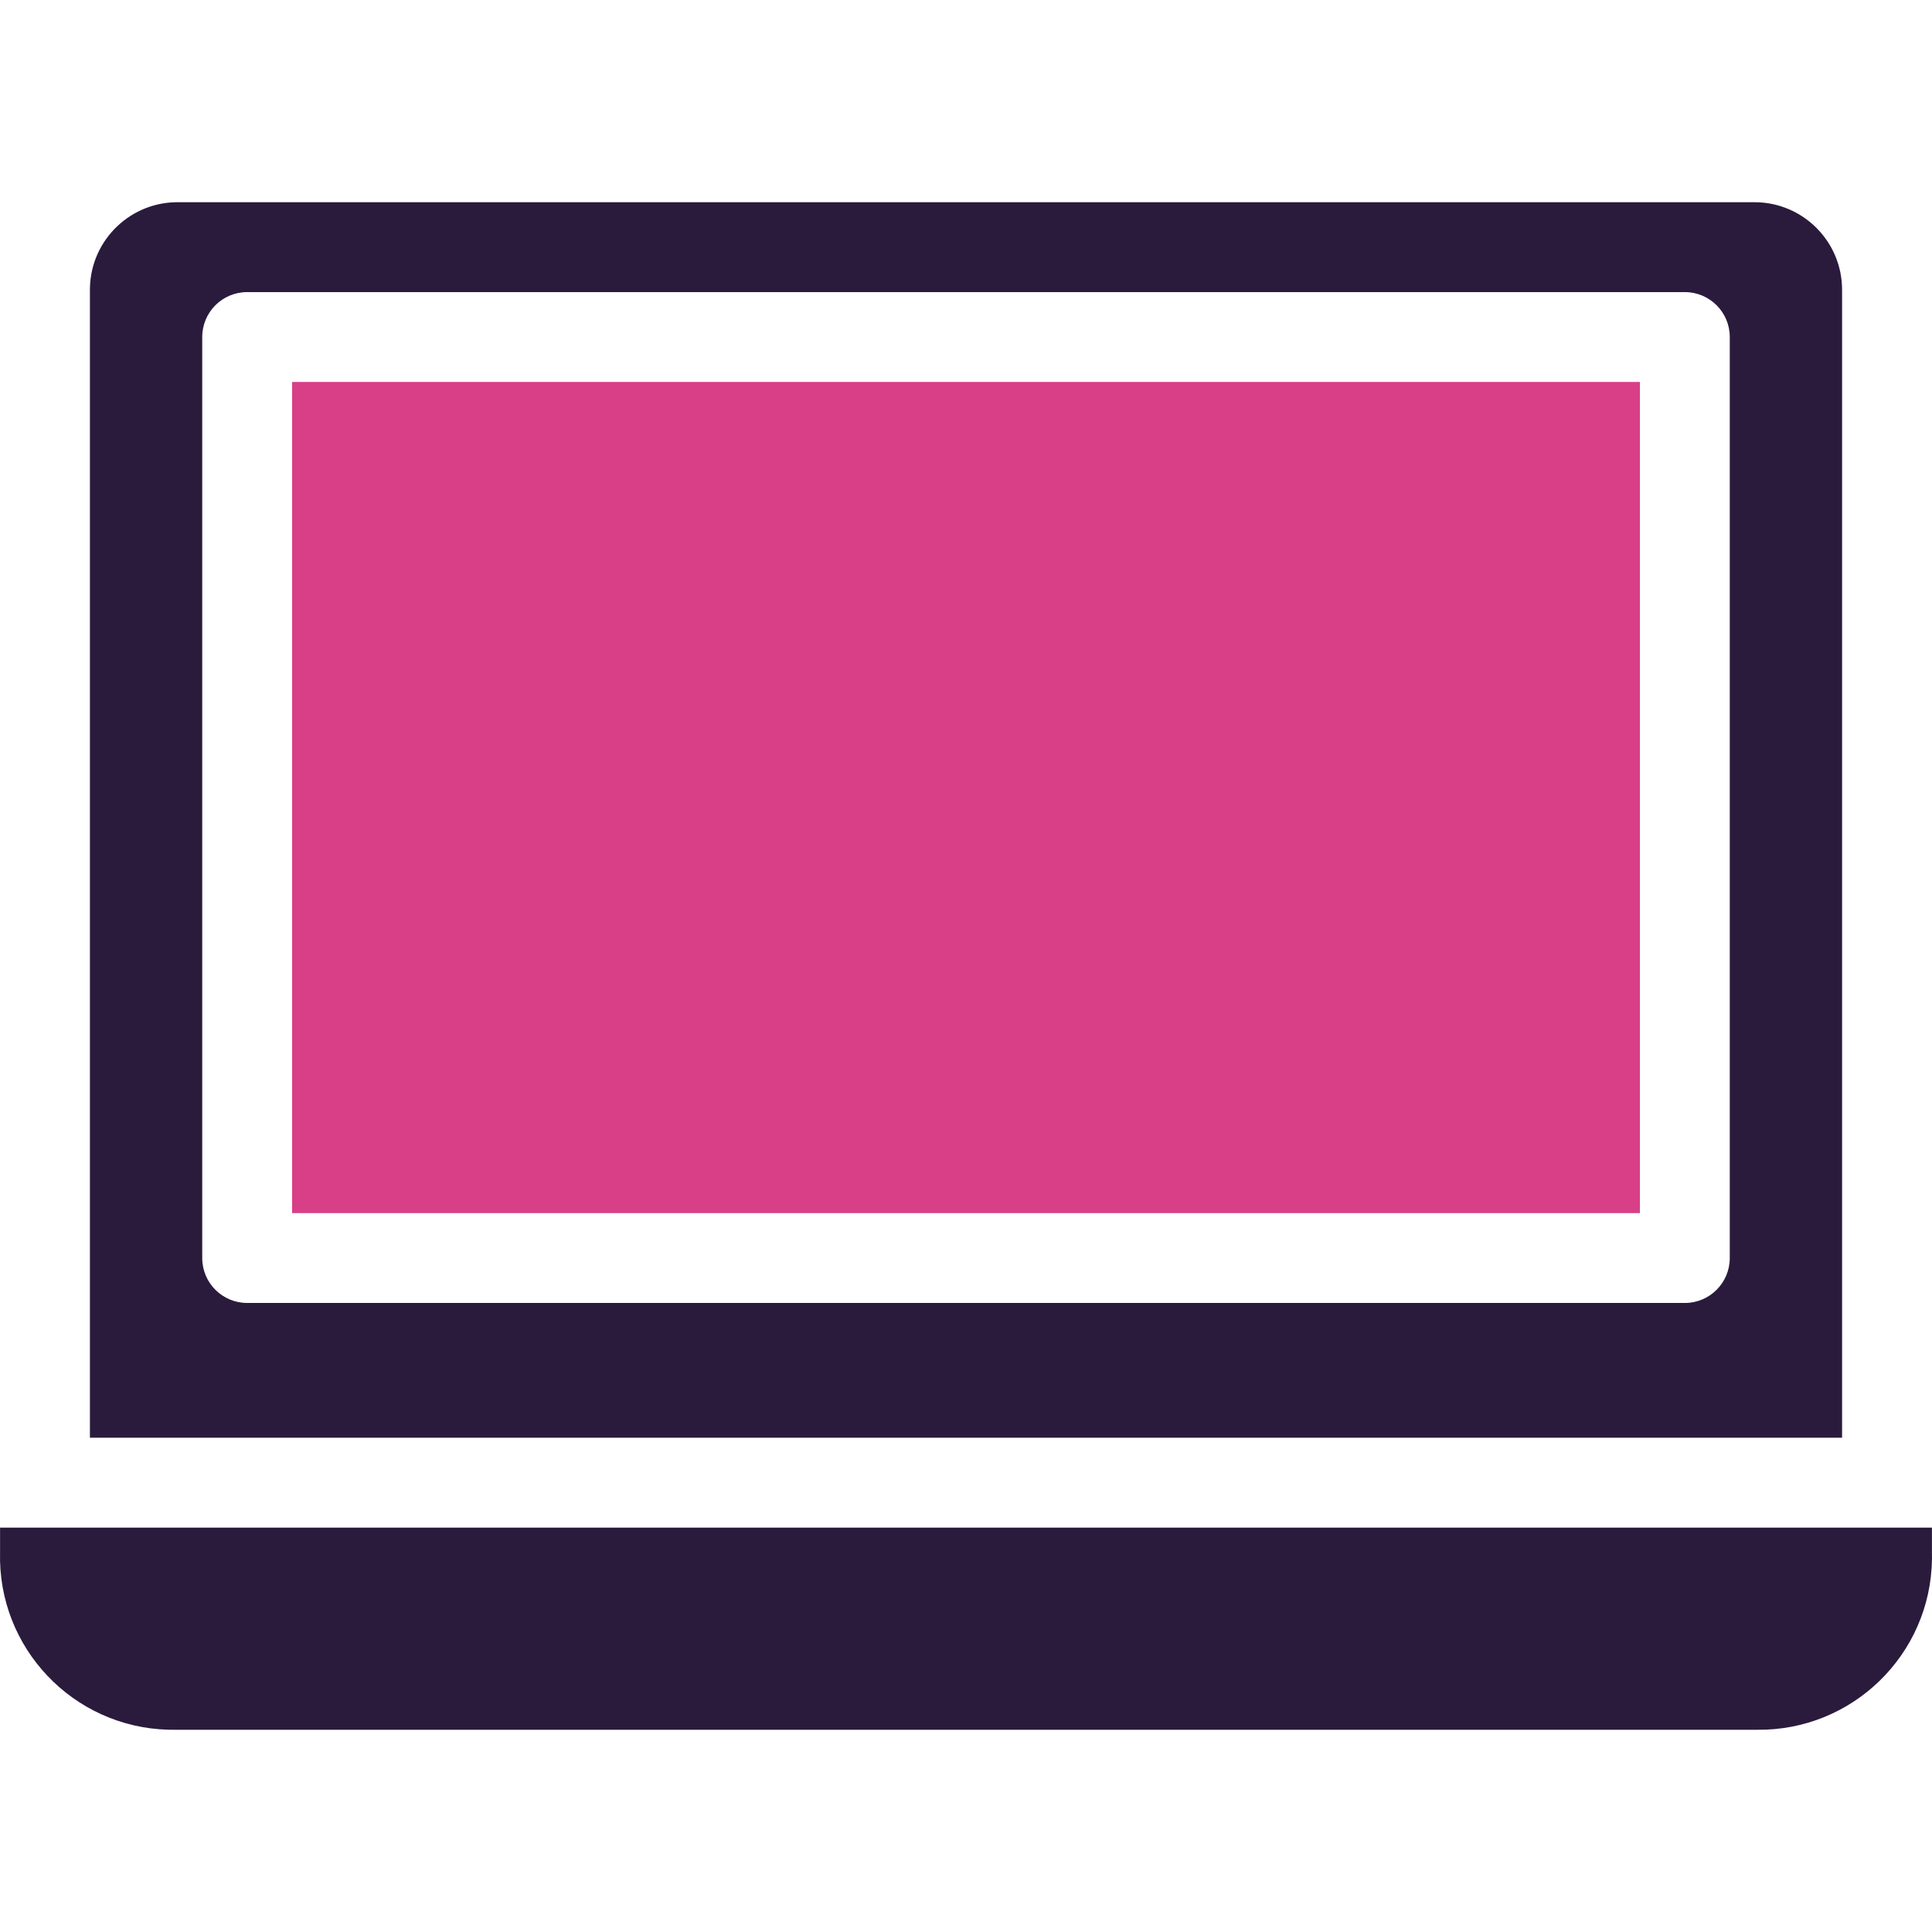 <?xml version="1.0" encoding="iso-8859-1"?>
<!-- Generator: Adobe Illustrator 19.0.0, SVG Export Plug-In . SVG Version: 6.00 Build 0)  -->
<svg version="1.1" id="Capa_1" xmlns="http://www.w3.org/2000/svg" xmlns:xlink="http://www.w3.org/1999/xlink" x="0px" y="0px"
	 viewBox="0 0 449.334 449.334" style="enable-background:new 0 0 449.334 449.334;" xml:space="preserve">
<g>
	<g>
		<g>
			<path d="M428.422,67.411c0.004-11.253-9.116-20.379-20.369-20.382c-0.176,0-0.353,0.002-0.529,0.007H41.81
				c-11.249-0.289-20.603,8.597-20.891,19.846c-0.005,0.176-0.007,0.353-0.007,0.529v266.971h407.51V67.411z M402.3,292.587
				c0,5.771-4.678,10.449-10.449,10.449H57.483c-5.771,0-10.449-4.678-10.449-10.449V78.383c0-5.771,4.678-10.449,10.449-10.449
				h334.367c5.771,0,10.449,4.678,10.449,10.449V292.587z" fill="#2a1b3d"/>
			<rect x="67.932" y="88.832" width="313.469" height="193.306" fill="#d83f87"/>
			<path d="M449.32,361.028v-5.747H0.014v5.747c-0.579,22.21,16.956,40.684,39.166,41.263c0.528,0.014,1.056,0.017,1.585,0.01
				h367.804c22.216,0.296,40.465-17.473,40.761-39.689C449.337,362.084,449.334,361.556,449.32,361.028z" fill="#2a1b3d"/>
		</g>
	</g>
</g>
<g>
</g>
<g>
</g>
<g>
</g>
<g>
</g>
<g>
</g>
<g>
</g>
<g>
</g>
<g>
</g>
<g>
</g>
<g>
</g>
<g>
</g>
<g>
</g>
<g>
</g>
<g>
</g>
<g>
</g>
</svg>

